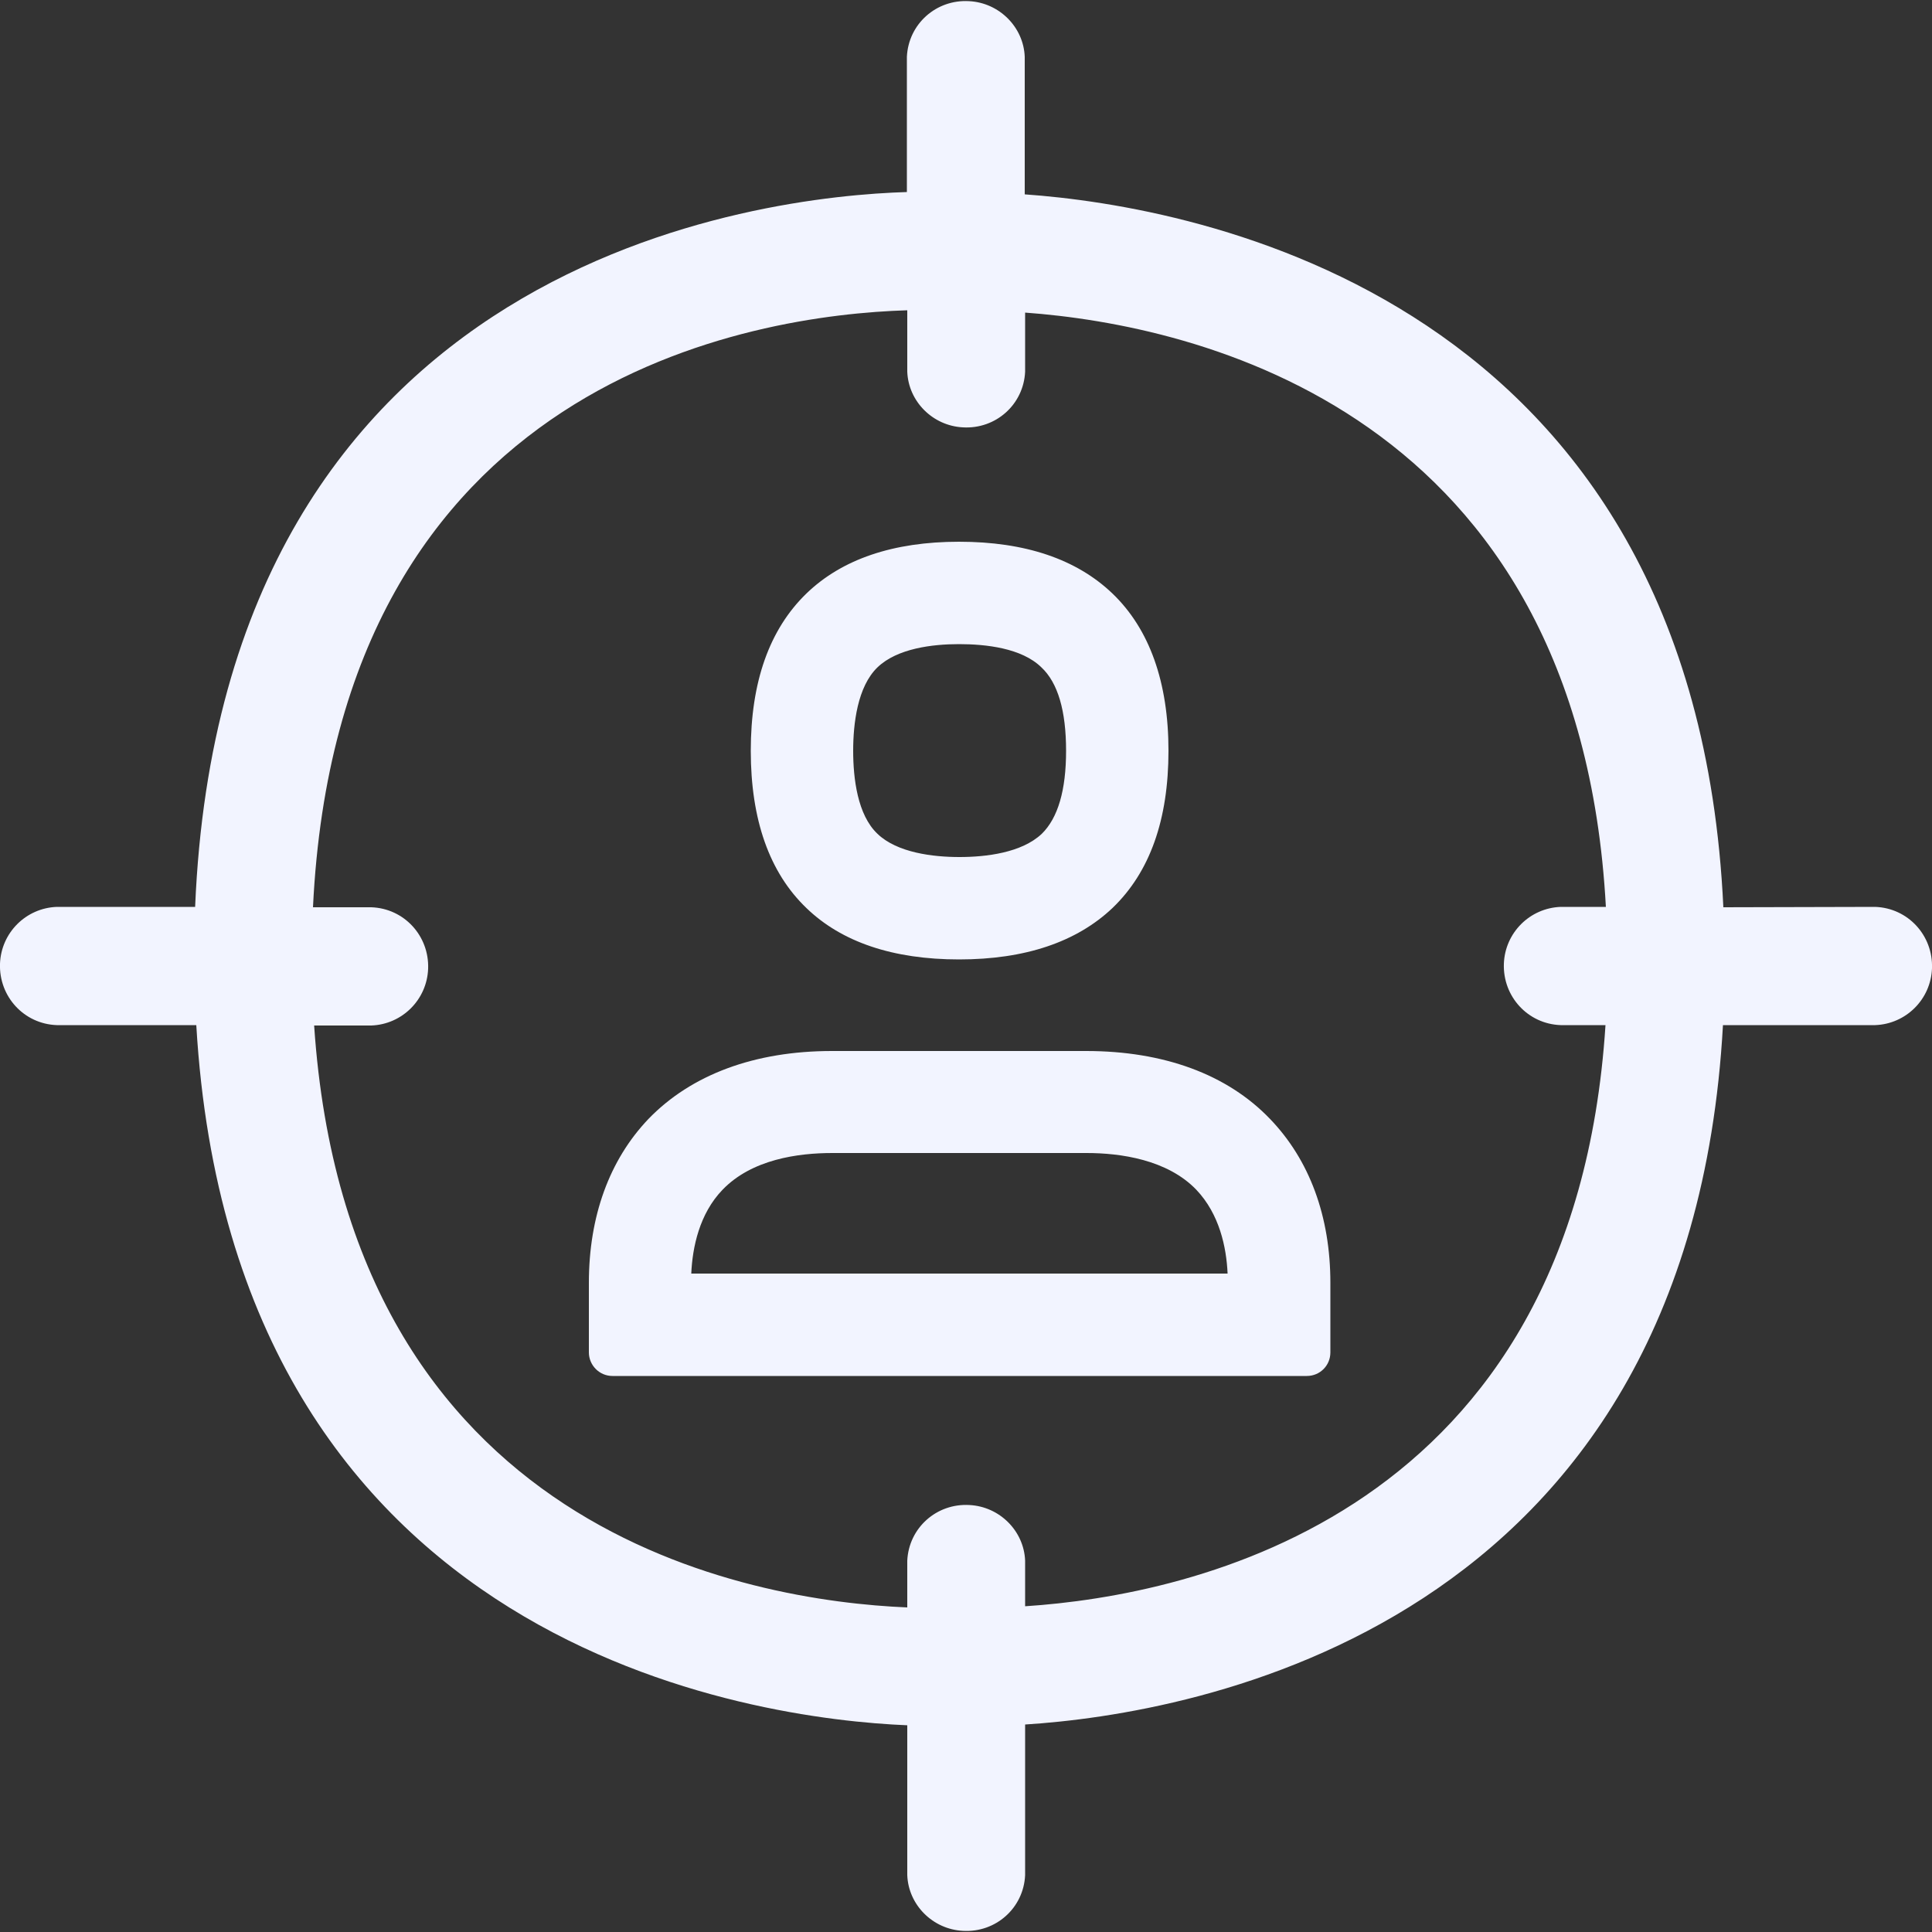 <?xml version="1.0" encoding="UTF-8"?>
<!-- Generator: Adobe Illustrator 24.3.0, SVG Export Plug-In . SVG Version: 6.00 Build 0)  -->
<svg xmlns="http://www.w3.org/2000/svg" xmlns:xlink="http://www.w3.org/1999/xlink" version="1.1" id="Capa_1" x="0px" y="0px" viewBox="0 0 500 500" style="enable-background:new 0 0 500 500;" xml:space="preserve">
<rect x="0" y="0" width="500" height="500" fill="#333333" stroke="none"/>
<style type="text/css">
	.st0{fill-rule:evenodd;clip-rule:evenodd;fill:#006AFF;}
</style>
<path class="st0" d="M265.3,415.7c42.9-2.8,142-23.4,150.2-150.4h-11.6c-8.5-0.3-15-7.4-14.7-15.9c0.3-8,6.7-14.4,14.7-14.7h11.7  c-7-128.6-106.4-150.6-150.3-153.8v15.3c-0.4,8.5-7.6,14.9-16.1,14.4c-7.8-0.4-14.1-6.7-14.4-14.4V80.3  C195.1,81.5,87.6,97.9,81,234.8h15.1c8.5,0.3,15,7.4,14.7,15.9c-0.3,8-6.7,14.4-14.7,14.7H81.3C90.1,396.6,194.1,414.3,234.8,416  v-12.1c0.4-8.5,7.6-14.9,16.1-14.4c7.8,0.4,14.1,6.7,14.4,14.4V415.7z M485.3,234.7c8.5,0.3,15,7.4,14.7,15.9  c-0.3,8-6.7,14.4-14.7,14.7h-39.4c-8.7,156.7-137.8,178.3-180.6,181v39c-0.4,8.5-7.6,14.9-16.1,14.4c-7.8-0.4-14.1-6.7-14.4-14.4  v-38.8c-38.7-1.6-174.5-19.2-184-181.2H14.7c-8.5-0.3-15-7.4-14.7-15.9c0.3-8,6.7-14.4,14.7-14.7h35.8  c7-168.3,147.2-183.9,184.2-185v-35c0.4-8.5,7.6-14.9,16.1-14.4c7.8,0.4,14.1,6.7,14.4,14.4v35.6c43.9,3.1,173.4,26.1,180.8,184.5  L485.3,234.7L485.3,234.7z M227.1,172.7c-5.2,5-6.3,14.6-6.3,21.6c0,7.1,1.1,16.6,6.3,21.5c5.1,4.9,14.4,6,21.2,6  c6.9,0,16.1-1.1,21.3-6c4.2-4.1,6.3-11.3,6.3-21.5c0-10.3-2.1-17.6-6.4-21.6c-5.1-5-14.4-6-21.3-6S232.2,167.8,227.1,172.7z   M248.2,248.3c-17.1,0-30.4-4.5-39.5-13.3c-9.6-9.2-14.4-22.9-14.4-40.7s4.8-31.4,14.4-40.7c9.2-8.9,22.5-13.4,39.5-13.4  c17.1,0,30.4,4.5,39.7,13.4c9.6,9.2,14.5,23,14.5,40.7c0,17.8-4.8,31.4-14.5,40.7C278.6,243.8,265.3,248.3,248.2,248.3L248.2,248.3z   M178.9,329.6h138.8c-0.3-6.8-2.1-15.4-8.1-21.7c-7.5-7.8-19.6-9.5-28.4-9.5h-65.8c-8.8,0-20.8,1.6-28.4,9.5  C181,314.1,179.2,322.8,178.9,329.6L178.9,329.6z M281.1,272c20,0,36.5,6,47.6,17.6c10.2,10.6,15.6,25.2,15.6,42.4v18  c0,3.4-2.7,6.1-6.1,6.1H158.5c-3.4,0-6.1-2.8-6.1-6.1l0,0v-18c0-17.2,5.3-31.8,15.4-42.4c11.1-11.5,27.5-17.6,47.5-17.6L281.1,272  L281.1,272z" style="fill: #f2f4ff;"/>
</svg>
